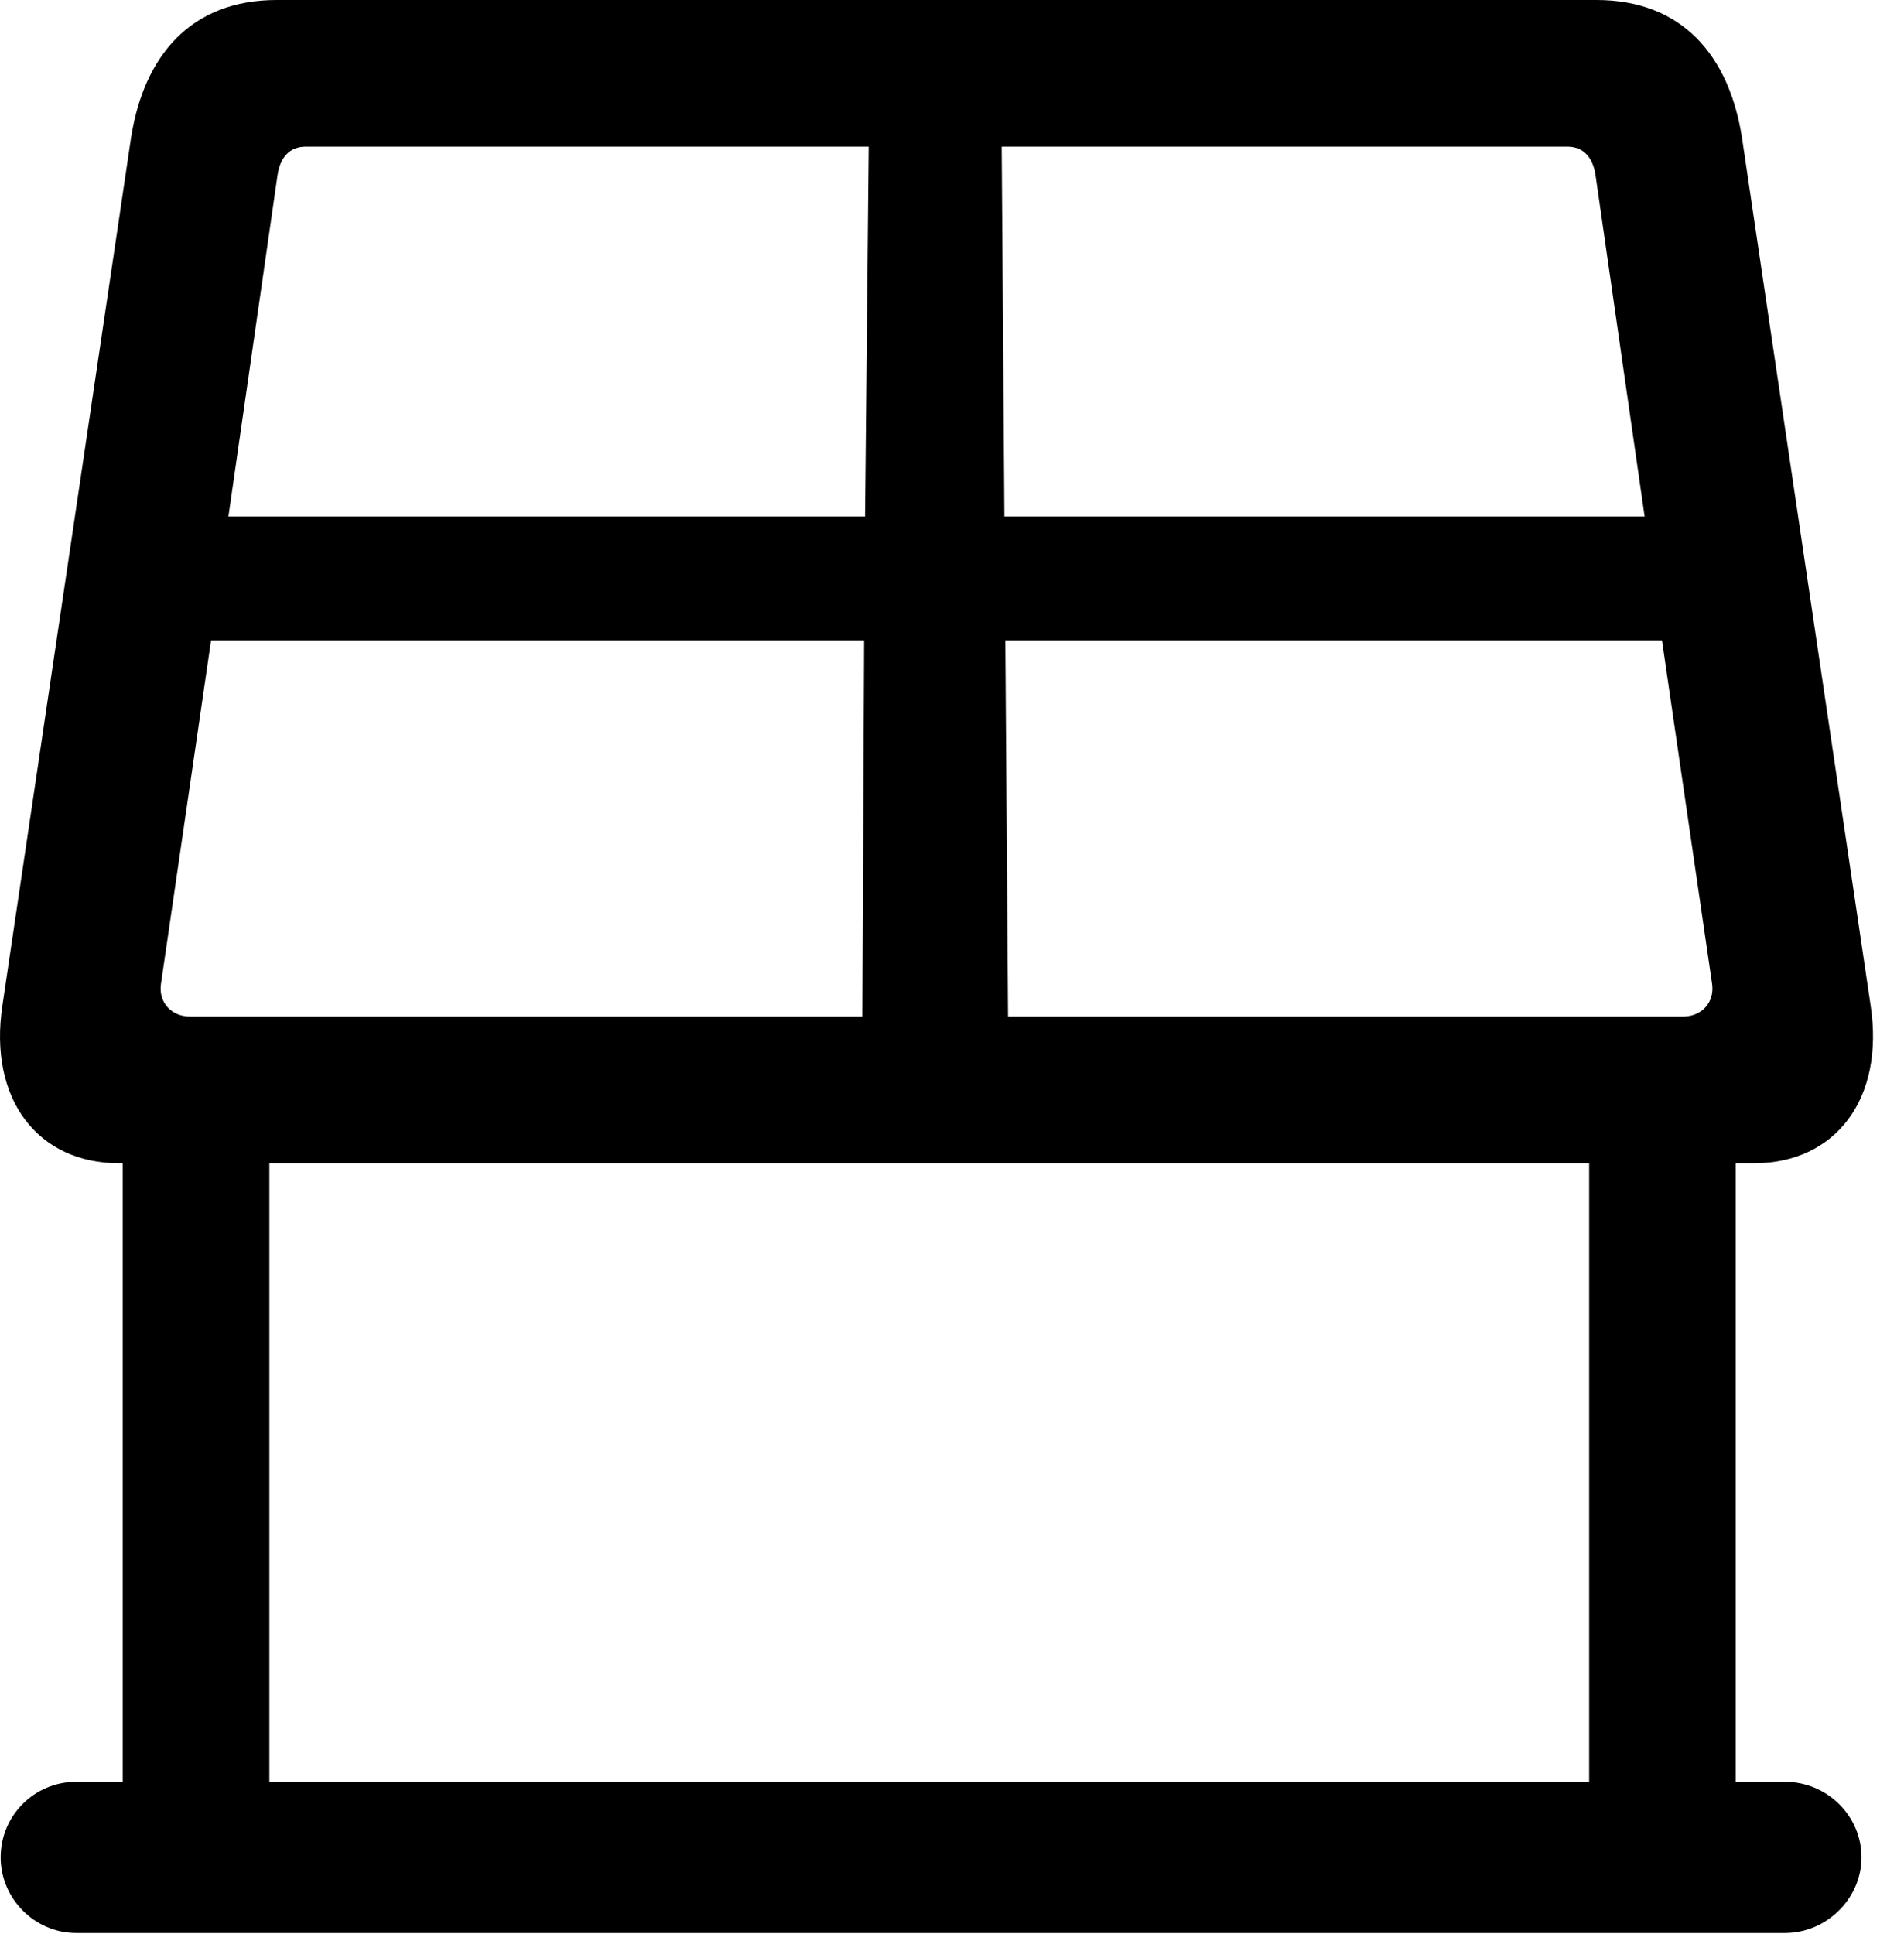 <svg version="1.1" xmlns="http://www.w3.org/2000/svg" xmlns:xlink="http://www.w3.org/1999/xlink" width="20.415" height="20.732" viewBox="0 0 20.415 20.732">
 <g>
  <rect height="20.732" opacity="0" width="20.415" x="0" y="0"/>
  <path d="M1.277 12.471L18.806 12.471C19.675 12.471 20.212 11.787 20.056 10.771L18.679 1.484C18.543 0.596 18.035 0 17.117 0L2.966 0C2.048 0 1.541 0.596 1.404 1.484L0.027 10.771C-0.129 11.787 0.408 12.471 1.277 12.471ZM1.726 10.547L2.263 6.865L9.265 6.865L9.246 10.898L2.039 10.898C1.834 10.898 1.697 10.742 1.726 10.547ZM2.449 5.537L2.976 1.875C3.005 1.689 3.103 1.572 3.279 1.572L9.314 1.572L9.275 5.537ZM10.74 1.572L16.804 1.572C16.98 1.572 17.078 1.689 17.107 1.875L17.634 5.537L10.769 5.537ZM10.779 6.865L17.82 6.865L18.357 10.547C18.386 10.742 18.25 10.898 18.044 10.898L10.808 10.898ZM1.316 11.67L1.316 19.912L2.888 19.912L2.888 11.67ZM17.039 11.67L17.039 19.912L18.611 19.912L18.611 11.67ZM0.007 19.912C0.007 20.352 0.369 20.723 0.818 20.723L19.138 20.723C19.587 20.723 19.959 20.352 19.959 19.912C19.959 19.463 19.587 19.102 19.138 19.102L0.818 19.102C0.369 19.102 0.007 19.463 0.007 19.912Z" fill="currentColor"/>
 </g>
</svg>
